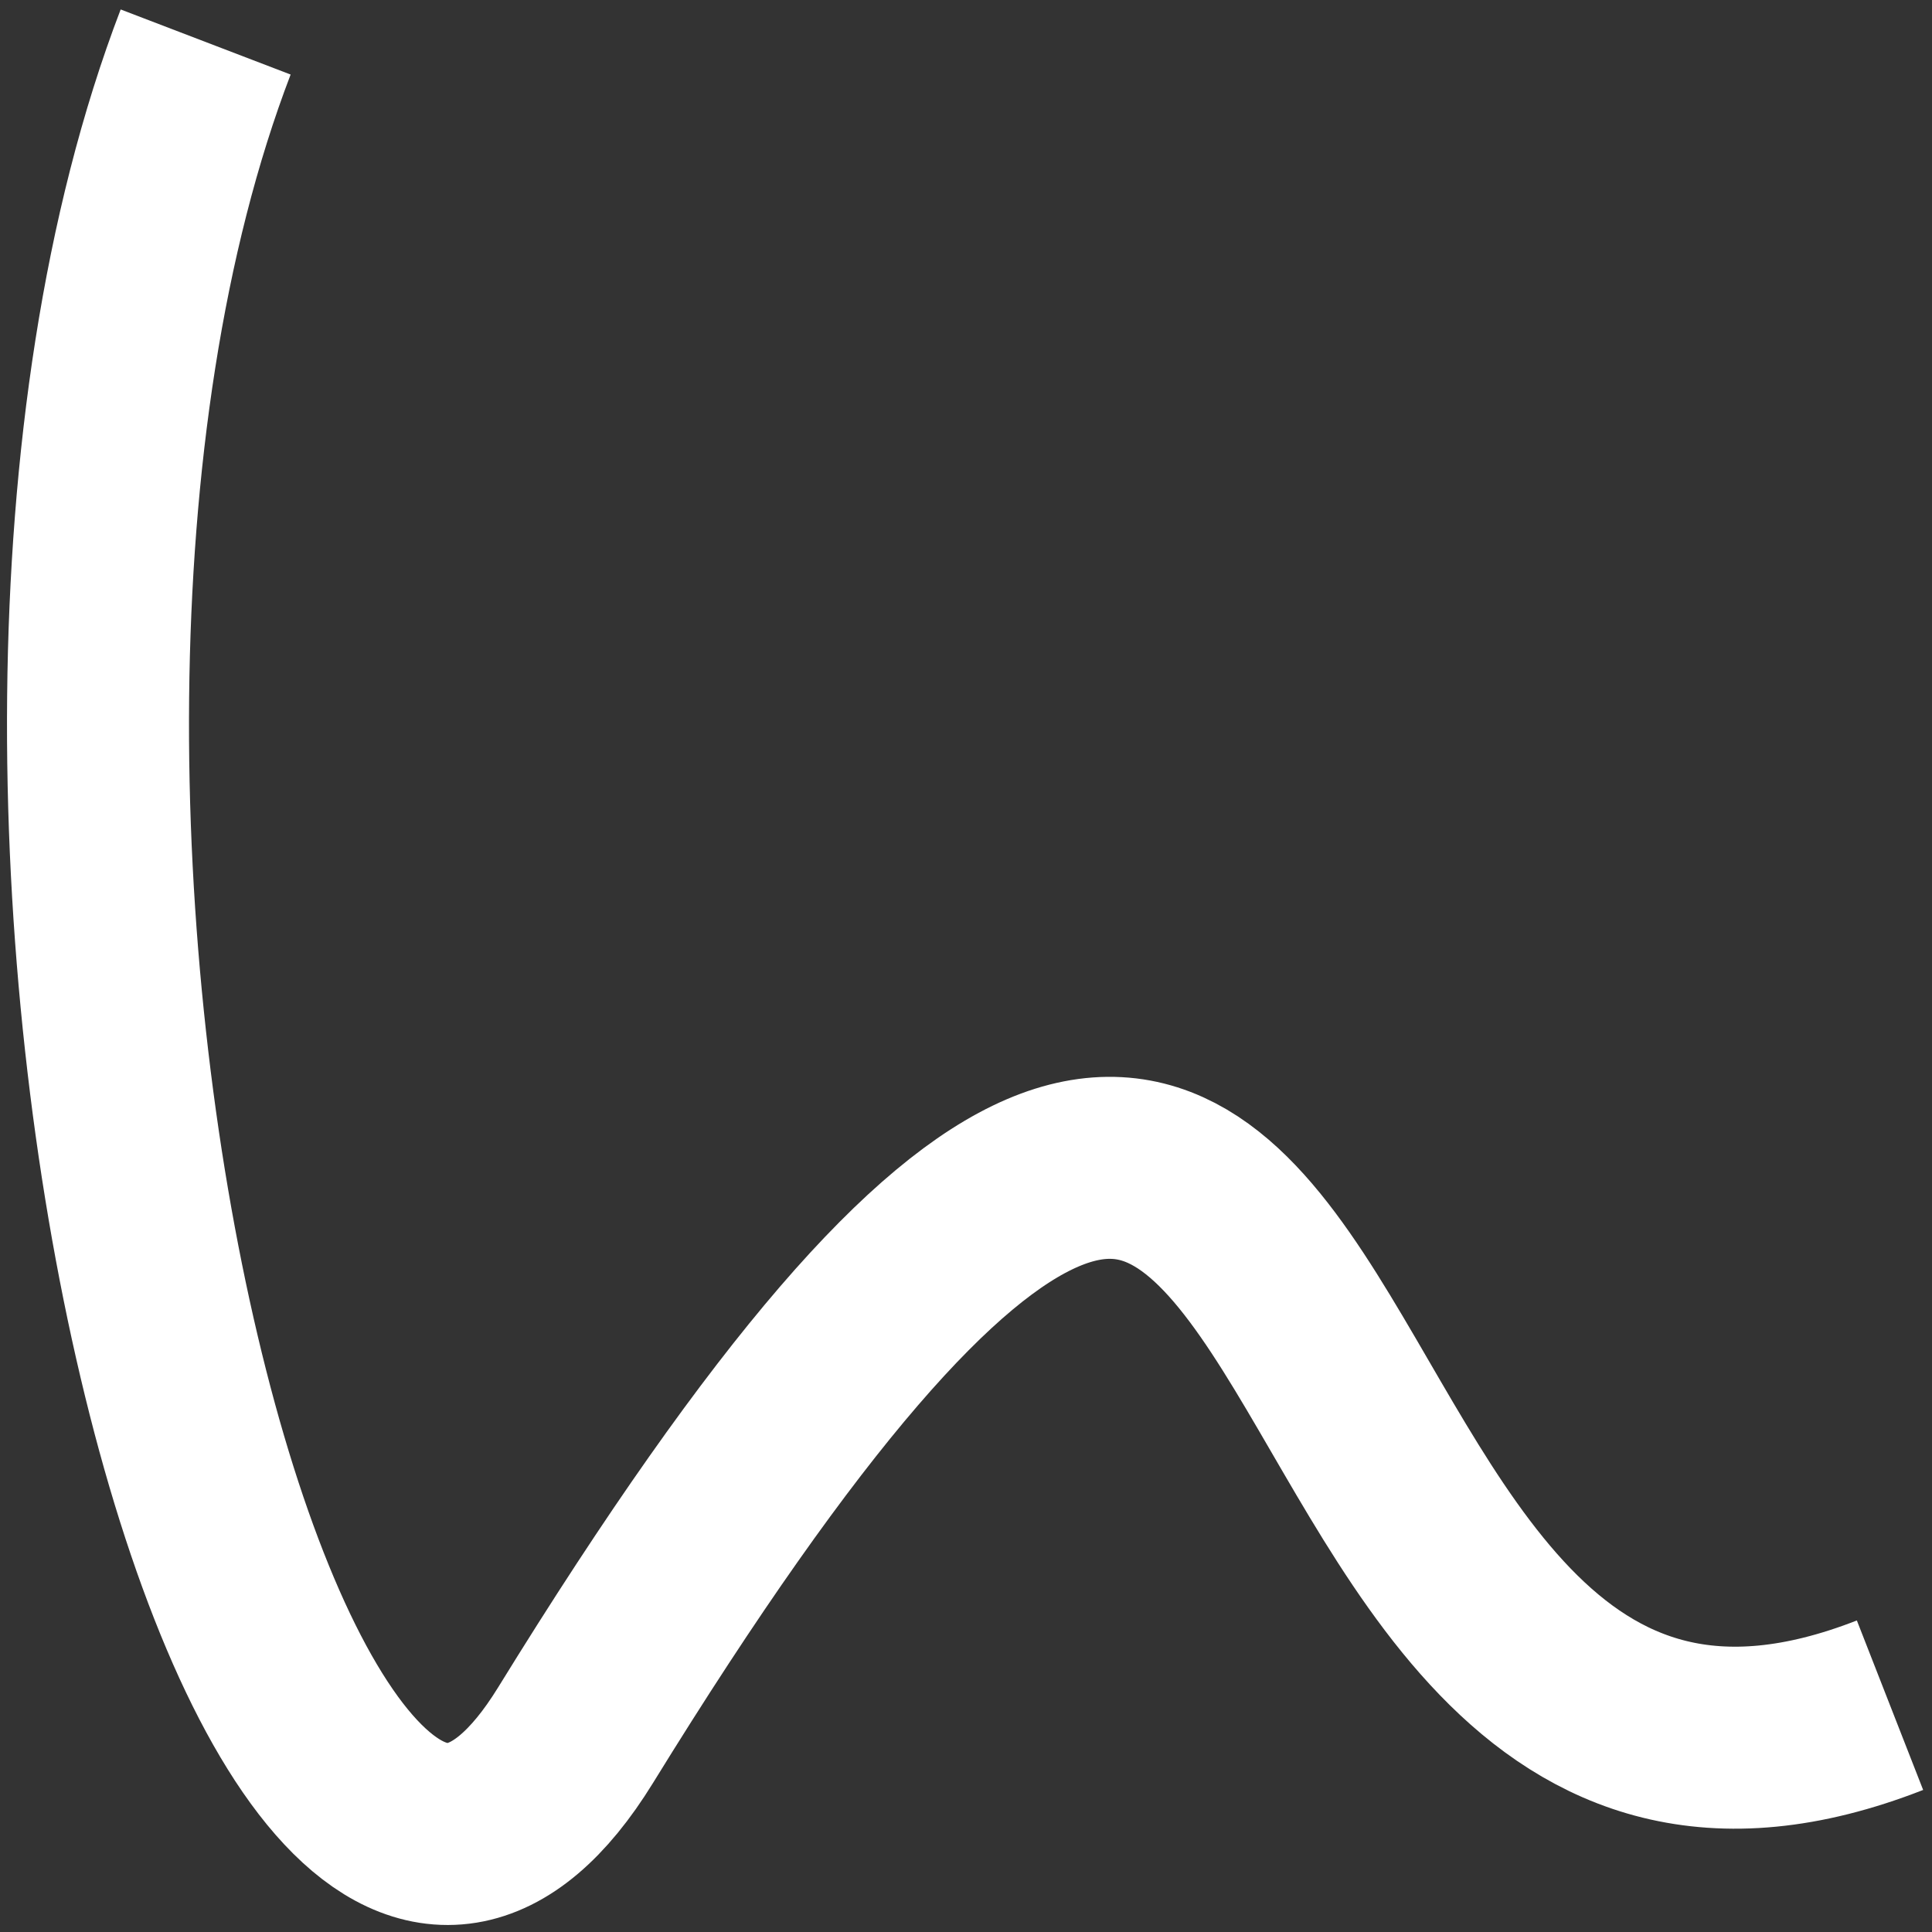 <svg width="138" height="138" viewBox="0 0 138 138" fill="none" xmlns="http://www.w3.org/2000/svg">
<rect x="0" y="0" width="138" height="138" fill="#333333" stroke="none"/>
<path d="M120.311 0C141.196 54.535 115.197 155.515 93.897 120.955C32.663 21.598 50.802 138.672 0 118.8" transform="translate(135 3) scale(-1 1)" stroke="white" stroke-width="13"/>
</svg>
